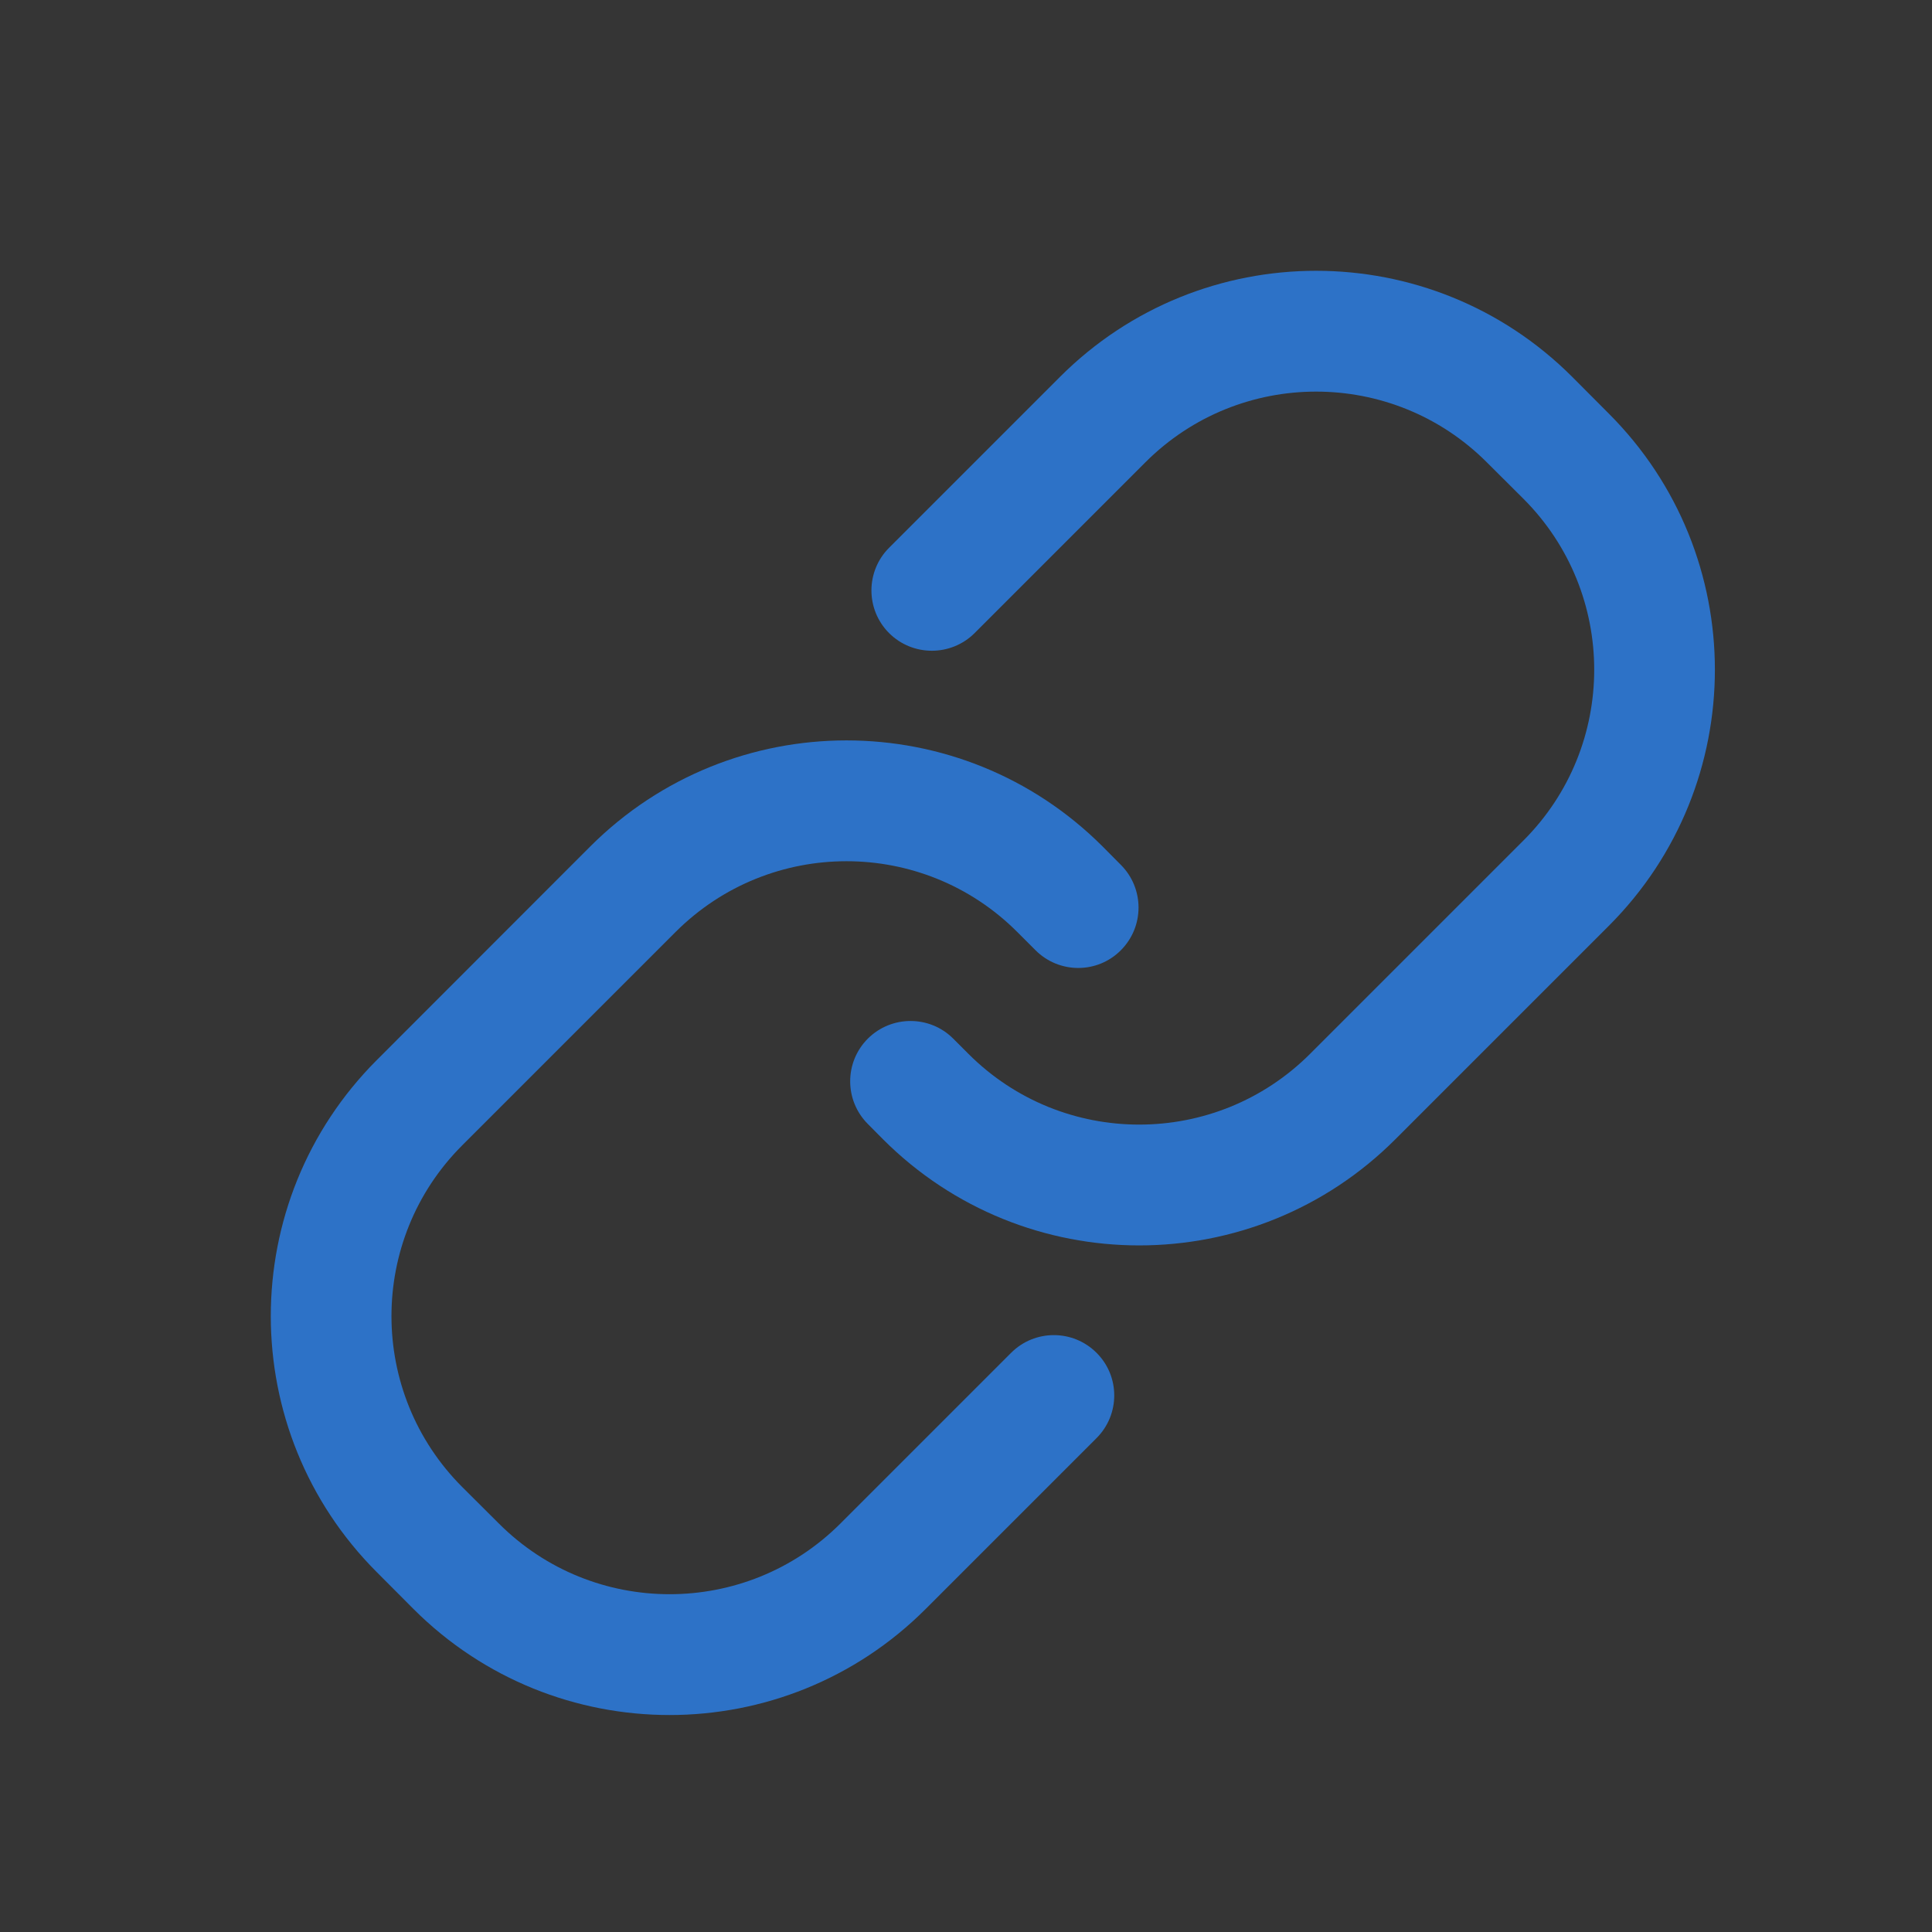 <svg width="14" height="14" viewBox="0 0 14 14" fill="none" xmlns="http://www.w3.org/2000/svg">
<rect x="0" y="0" width="14" height="14" fill="#333333" stroke="none"/>
<rect opacity="0.01" width="14" height="14" fill="white"/>
<path d="M10.774 3.35L11.04 3.615C11.723 4.299 11.723 5.407 11.04 6.09L9.493 7.637C8.809 8.32 7.701 8.32 7.018 7.637L6.907 7.526C6.737 7.356 6.46 7.356 6.289 7.526V7.526C6.118 7.697 6.118 7.974 6.289 8.145L6.399 8.256C7.424 9.281 9.086 9.281 10.111 8.256L11.658 6.709C12.683 5.684 12.683 4.022 11.658 2.997L11.393 2.731C10.368 1.706 8.706 1.706 7.681 2.731L6.443 3.969C6.272 4.14 6.272 4.417 6.443 4.588V4.588C6.614 4.758 6.891 4.758 7.062 4.588L8.3 3.35C8.983 2.667 10.091 2.667 10.774 3.35Z" fill="#2D72C7"/>
<path d="M3.615 11.04L3.349 10.775C2.666 10.091 2.666 8.983 3.349 8.3L4.896 6.753C5.58 6.07 6.688 6.07 7.371 6.753L7.504 6.886C7.675 7.057 7.952 7.057 8.122 6.886V6.886C8.293 6.715 8.293 6.438 8.122 6.267L7.99 6.134C6.965 5.109 5.303 5.109 4.277 6.134L2.731 7.681C1.706 8.706 1.706 10.368 2.731 11.393L2.996 11.659C4.021 12.684 5.683 12.684 6.708 11.659L7.946 10.421C8.117 10.25 8.117 9.973 7.946 9.803V9.803C7.775 9.632 7.498 9.632 7.327 9.803L6.09 11.04C5.406 11.723 4.298 11.723 3.615 11.04Z" fill="#2D72C7"/>
</svg>
